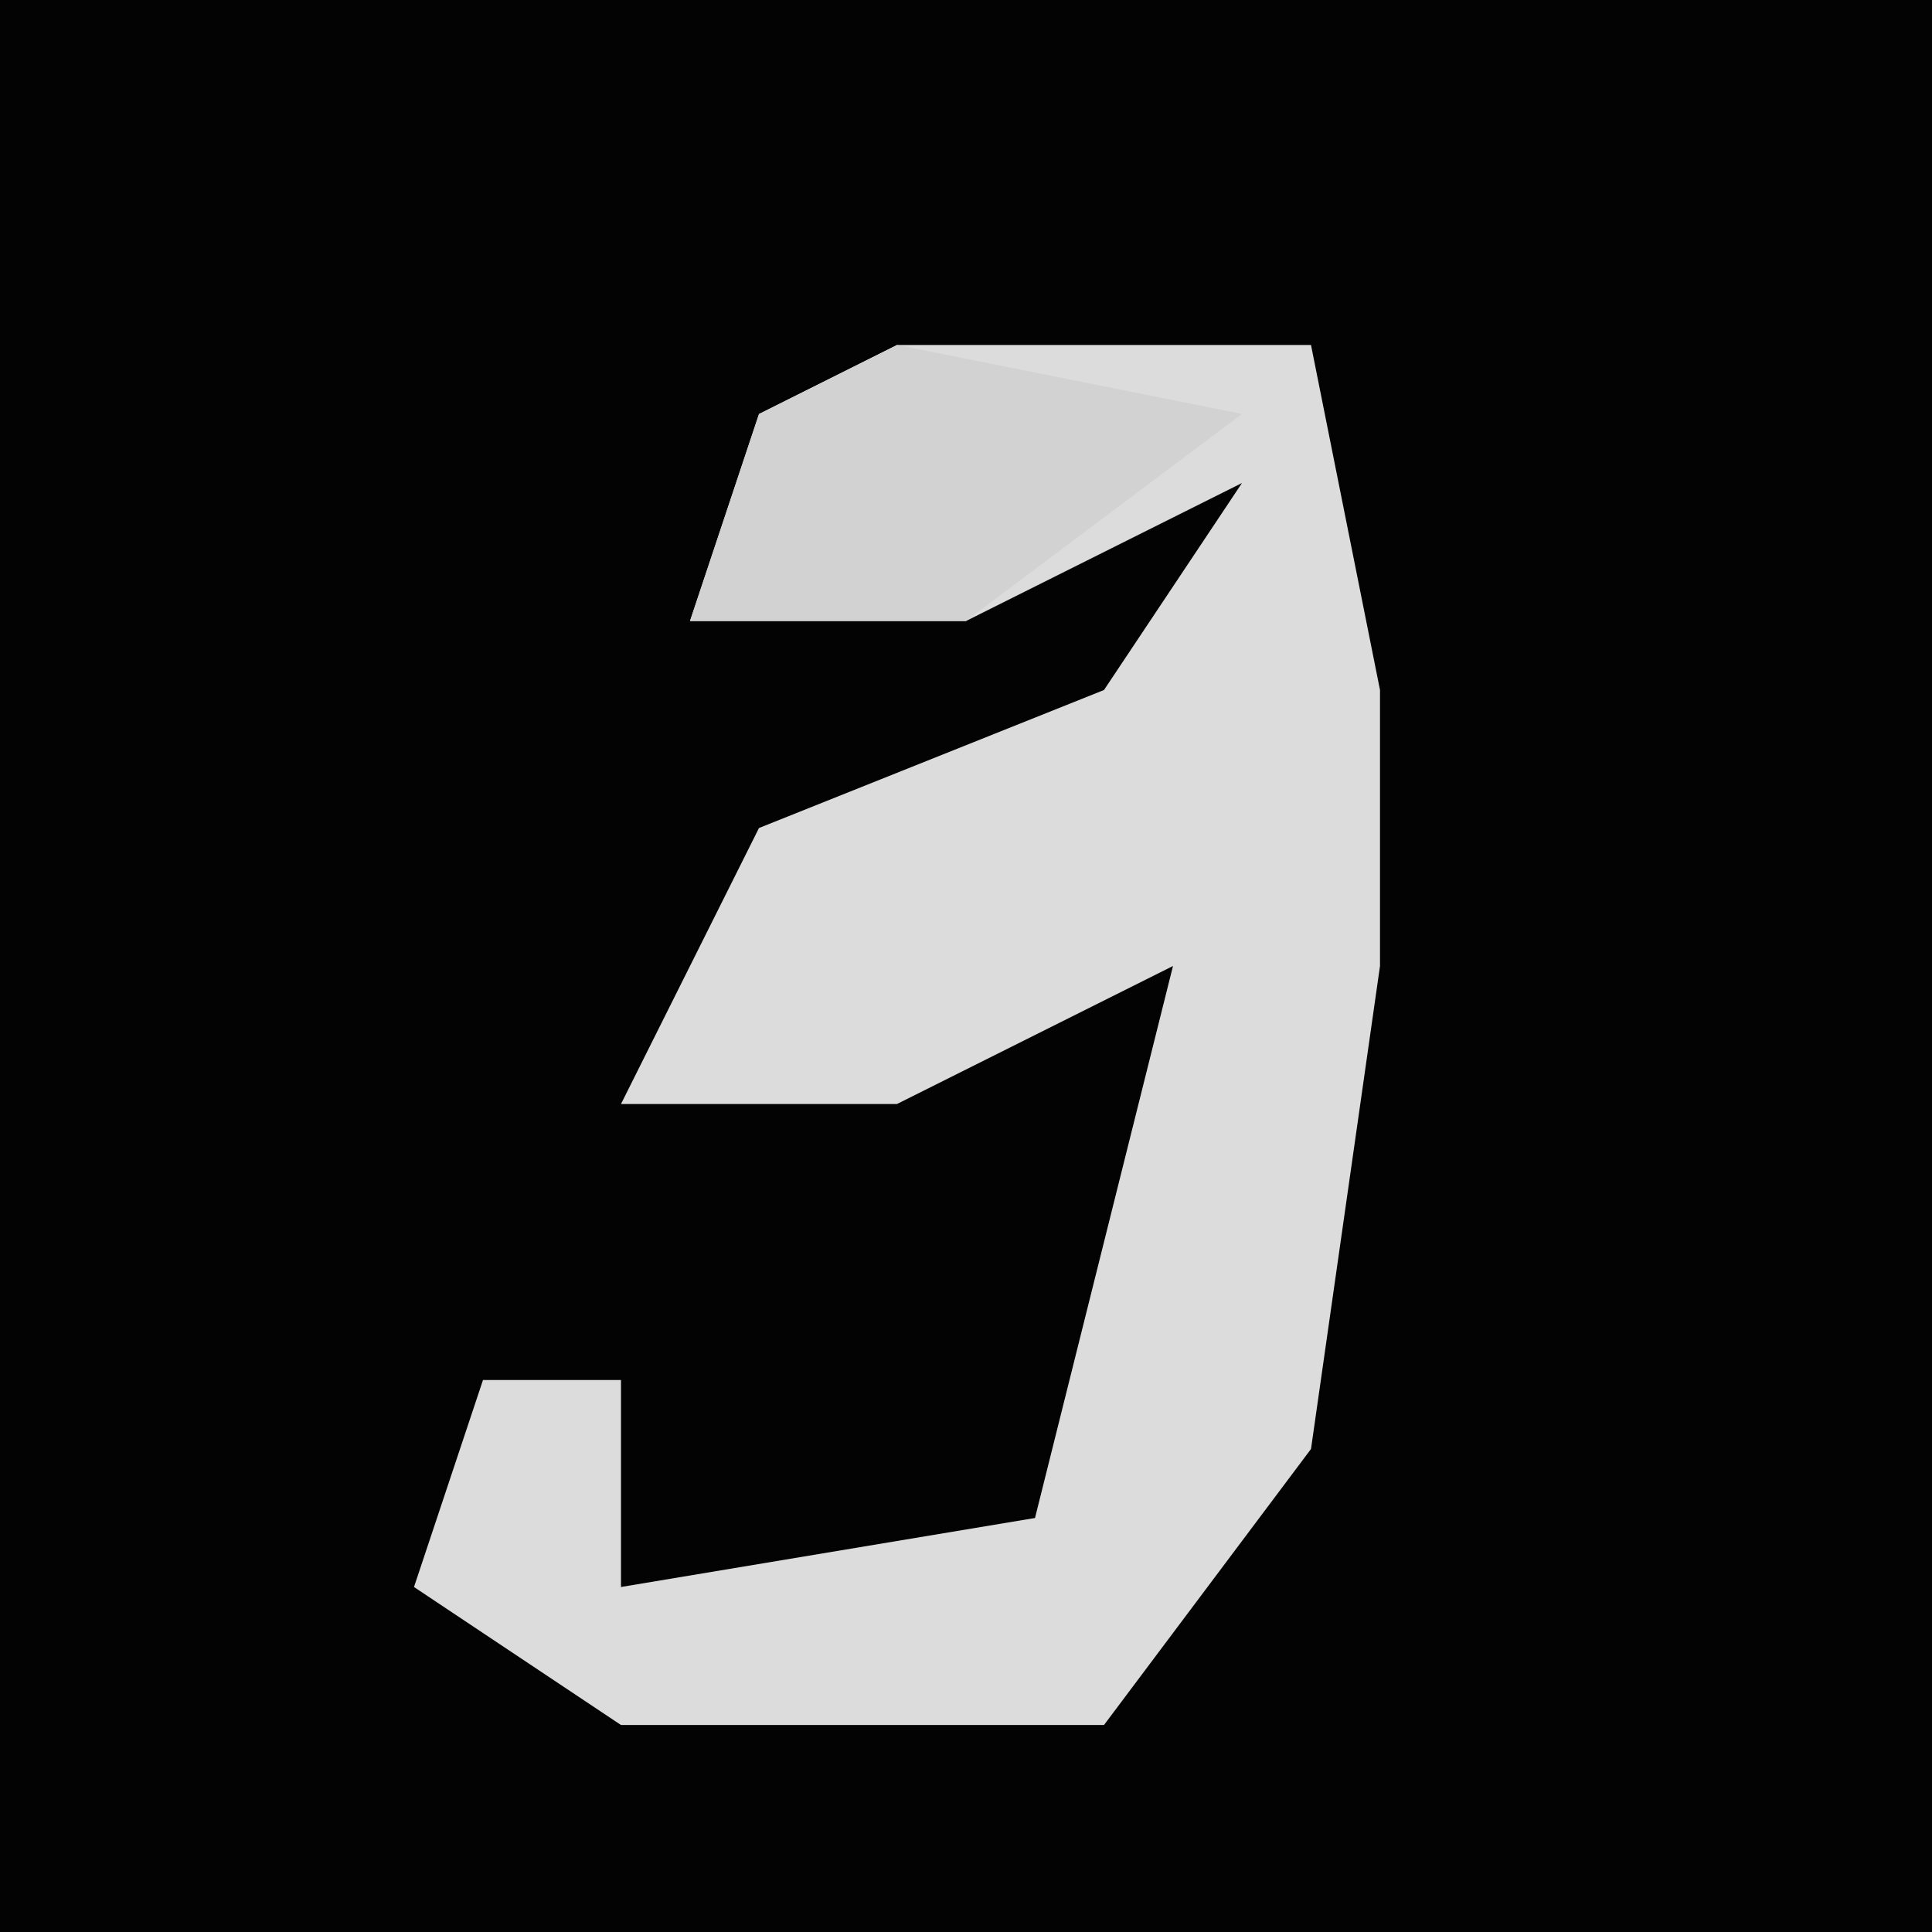 <?xml version="1.0" encoding="UTF-8"?>
<svg version="1.1" xmlns="http://www.w3.org/2000/svg" width="28" height="28">
<path d="M0,0 L28,0 L28,28 L0,28 Z " fill="#030303" transform="translate(0,0)"/>
<path d="M0,0 L6,0 L7,5 L7,9 L6,16 L3,20 L-4,20 L-7,18 L-6,15 L-4,15 L-4,18 L2,17 L4,9 L0,11 L-4,11 L-2,7 L3,5 L5,2 L1,4 L-3,4 L-2,1 Z " fill="#DCDCDC" transform="translate(13,5)"/>
<path d="M0,0 L5,1 L1,4 L-3,4 L-2,1 Z " fill="#D2D2D2" transform="translate(13,5)"/>
</svg>
